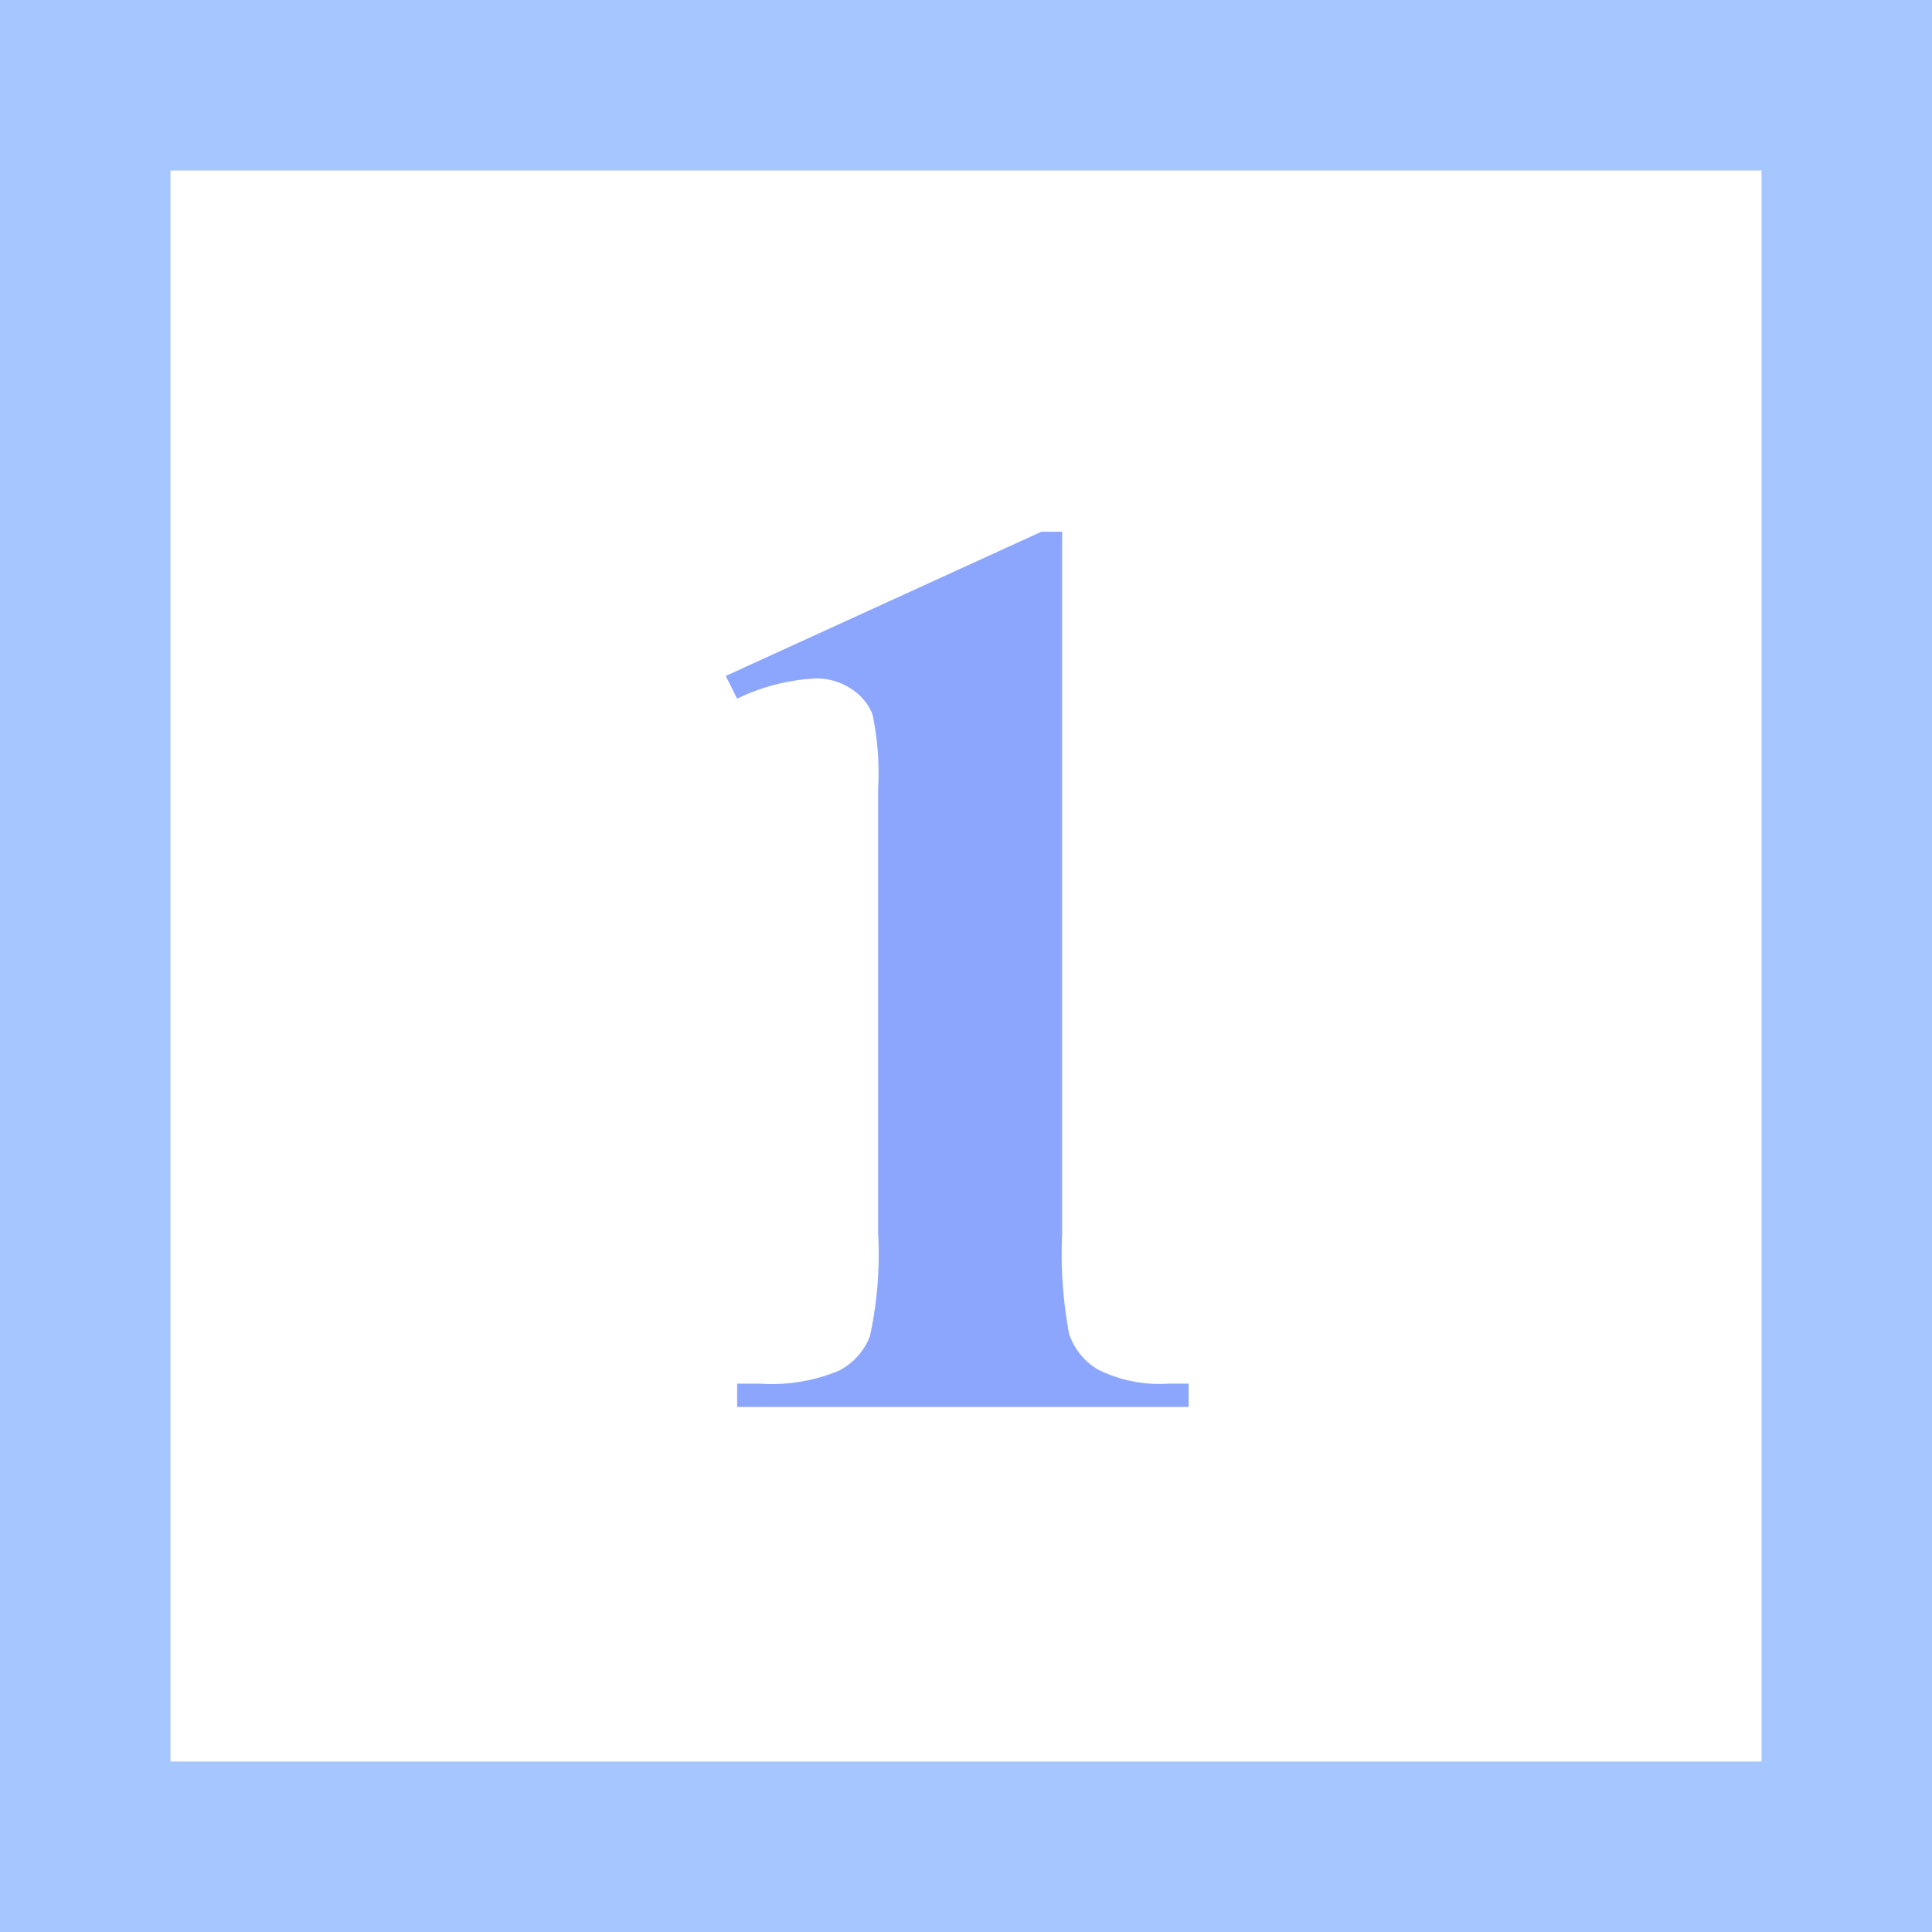 <svg xmlns="http://www.w3.org/2000/svg" width="68" height="68" viewBox="0 0 68 68">
  <defs>
    <style>
      .cls-1 {
        fill: #a6c6ff;
      }

      .cls-2 {
        fill: #fff;
      }

      .cls-3 {
        fill: #8ca6fd;
      }
    </style>
  </defs>
  <g id="组_4388" data-name="组 4388" transform="translate(-127.079 -354)">
    <g id="组_4386" data-name="组 4386">
      <rect id="矩形_3667" data-name="矩形 3667" class="cls-1" width="68" height="68" transform="translate(127.079 354)"/>
      <rect id="矩形_3666" data-name="矩形 3666" class="cls-2" width="56" height="56" transform="translate(133.079 360)"/>
    </g>
    <g id="组_4387" data-name="组 4387">
      <path id="路径_9754" data-name="路径 9754" class="cls-3" d="M164.464,372.715V397.4a15.258,15.258,0,0,0,.245,3.551,2.3,2.3,0,0,0,1.024,1.257,4.838,4.838,0,0,0,2.493.49h.69v.823H153.024V402.7h.8a6.185,6.185,0,0,0,2.76-.446,2.279,2.279,0,0,0,1.113-1.224,13.533,13.533,0,0,0,.289-3.628V381.752a9.907,9.907,0,0,0-.2-2.615,1.893,1.893,0,0,0-.746-.891,2.205,2.205,0,0,0-1.257-.367,7.152,7.152,0,0,0-2.76.712l-.4-.8,11.107-5.075Z"/>
    </g>
  </g>
</svg>
